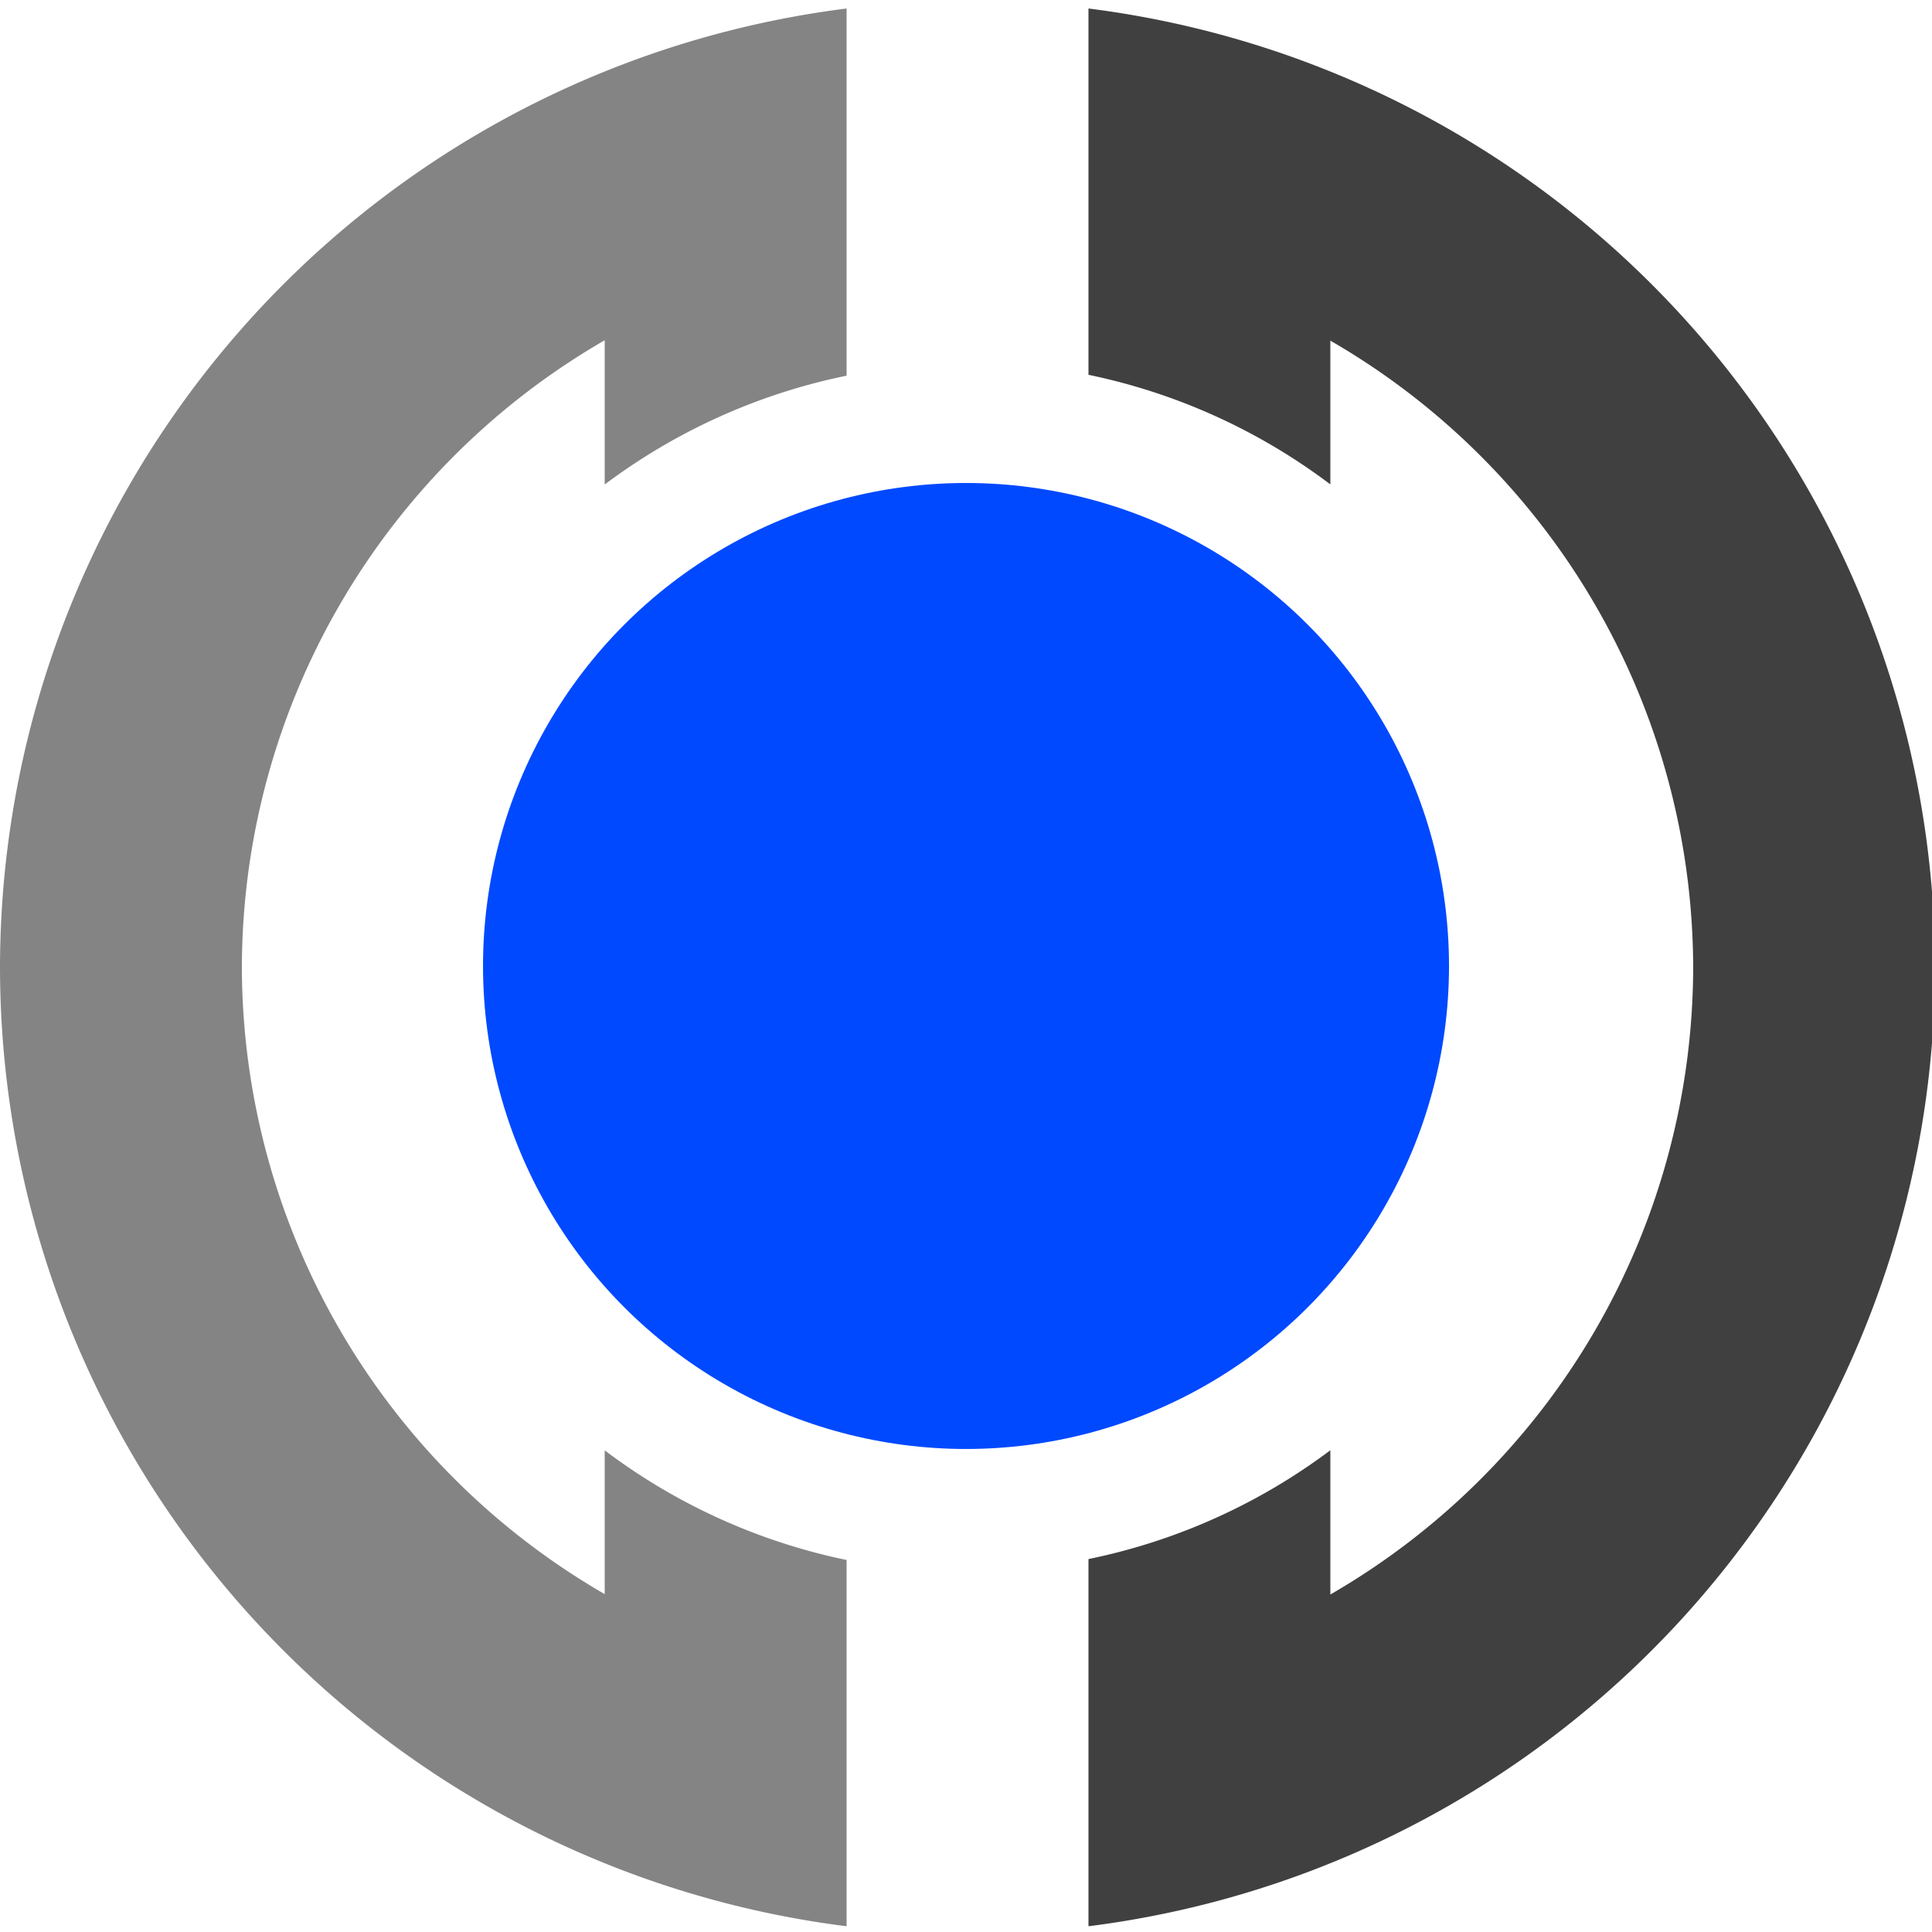 <?xml version="1.0" encoding="UTF-8" standalone="no"?>
<!-- Created with Inkscape (http://www.inkscape.org/) -->

<svg
   xmlns:dc="http://purl.org/dc/elements/1.1/"
   xmlns:cc="http://creativecommons.org/ns#"
   xmlns:rdf="http://www.w3.org/1999/02/22-rdf-syntax-ns#"
   xmlns:svg="http://www.w3.org/2000/svg"
   xmlns="http://www.w3.org/2000/svg"
   xmlns:sodipodi="http://sodipodi.sourceforge.net/DTD/sodipodi-0.dtd"
   xmlns:inkscape="http://www.inkscape.org/namespaces/inkscape"
   width="256"
   height="256"
   viewBox="0 0 67.733 67.733"
   version="1.1"
   id="svg8"
   inkscape:version="0.92.3 (2405546, 2018-03-11)"
   sodipodi:docname="Icon.svg">
  <defs
     id="defs2" />
  <sodipodi:namedview
     id="base"
     pagecolor="#ffffff"
     bordercolor="#666666"
     borderopacity="1.0"
     inkscape:pageopacity="0.0"
     inkscape:pageshadow="2"
     inkscape:zoom="1.979899"
     inkscape:cx="181.74425"
     inkscape:cy="152.39443"
     inkscape:document-units="px"
     inkscape:current-layer="layer1"
     showgrid="false"
     units="px"
     inkscape:window-width="1269"
     inkscape:window-height="1025"
     inkscape:window-x="651"
     inkscape:window-y="27"
     inkscape:window-maximized="0" />
  <g
     inkscape:label="Layer 1"
     inkscape:groupmode="layer"
     id="layer1"
     transform="translate(0,-229.267)">
    <path
       style="opacity:1;fill:#848484;fill-opacity:1;stroke:none;stroke-width:3.78;stroke-linejoin:miter;stroke-miterlimit:4;stroke-dasharray:none;stroke-opacity:1"
       d="M 112 1.125 A 128 128 0 0 0 0 128 A 128 128 0 0 0 112 254.836 L 112 237.428 L 112 222.551 L 112 206.379 A 80 80 0 0 1 80 191.877 L 80 210.896 A 96 96 0 0 1 32 128 A 96 96 0 0 1 80 45.014 L 80 64.098 A 80 80 0 0 1 112 49.703 L 112 33.357 L 112 17.428 L 112 1.125 z "
       id="path825"
       transform="matrix(0.265,0,0,0.265,0,229.267)" />
    <circle
       style="opacity:1;fill:#0049ff;fill-opacity:1;stroke:none;stroke-width:1;stroke-linejoin:miter;stroke-miterlimit:4;stroke-dasharray:none;stroke-opacity:1"
       id="path854"
       cx="33.867"
       cy="263.133"
       r="16.933" />
    <path
       style="opacity:1;fill:#404040;fill-opacity:1;stroke:none;stroke-width:3.78;stroke-linejoin:miter;stroke-miterlimit:4;stroke-dasharray:none;stroke-opacity:1"
       d="M 144 1.125 L 144 18.818 L 144 33.41 L 144 49.584 A 80 80 0 0 1 176 64.084 L 176 45.064 A 96 96 0 0 1 224 127.961 A 96 96 0 0 1 176 210.947 L 176 191.863 A 80 80 0 0 1 144 206.258 L 144 222.604 L 144 238.818 L 144 254.836 A 128 128 0 0 0 256 127.961 A 128 128 0 0 0 144 1.125 z "
       transform="matrix(0.265,0,0,0.265,0,229.267)"
       id="path825-6" />
  </g>
</svg>
